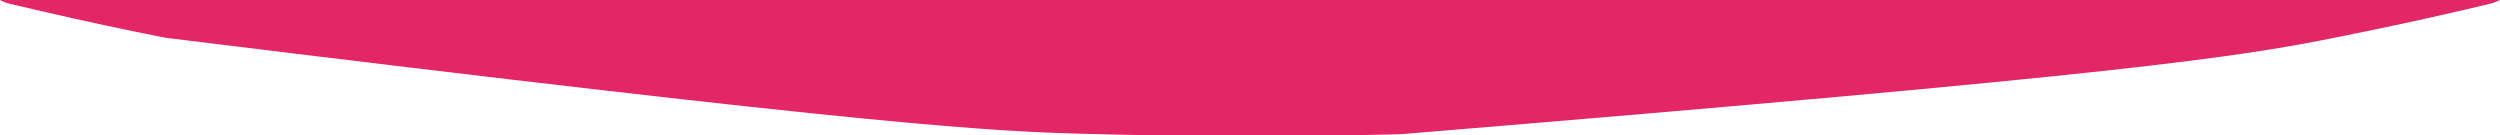 <?xml version="1.0" encoding="UTF-8"?>
<svg version="1.1" xmlns="http://www.w3.org/2000/svg" width="2048" height="111">
<path d="M0 0 C675.84 0 1351.68 0 2048 0 C2044.774 1.613 2042.449 2.498 2039.022 3.306 C2038.019 3.545 2037.015 3.783 2035.982 4.029 C2034.339 4.411 2034.339 4.411 2032.664 4.801 C2031.508 5.073 2030.351 5.346 2029.16 5.626 C2025.983 6.372 2022.805 7.112 2019.626 7.849 C2017.614 8.315 2015.602 8.783 2013.591 9.25 C1983.162 16.318 1952.619 22.807 1922 29 C1920.149 29.375 1920.149 29.375 1918.261 29.758 C1833.052 47.005 1747.14 60.58 1147.92 109.904 C1144.294 109.993 1140.668 110.086 1137.042 110.18 C1060.628 112.126 983.89 112.07 907.479 110.089 C903.779 109.994 900.08 109.907 896.38 109.821 C811.644 107.823 726.934 103.814 136 31 C135.335 30.869 134.67 30.738 133.985 30.603 C101.583 24.222 69.321 17.291 37.146 9.852 C34.825 9.315 32.504 8.78 30.183 8.245 C26.552 7.407 22.923 6.562 19.295 5.712 C17.959 5.399 16.622 5.088 15.284 4.779 C13.451 4.354 11.62 3.922 9.788 3.49 C8.761 3.249 7.735 3.008 6.677 2.76 C4 2 4 2 0 0 Z " fill="#E32666" transform="translate(0,0)"/>
</svg>
